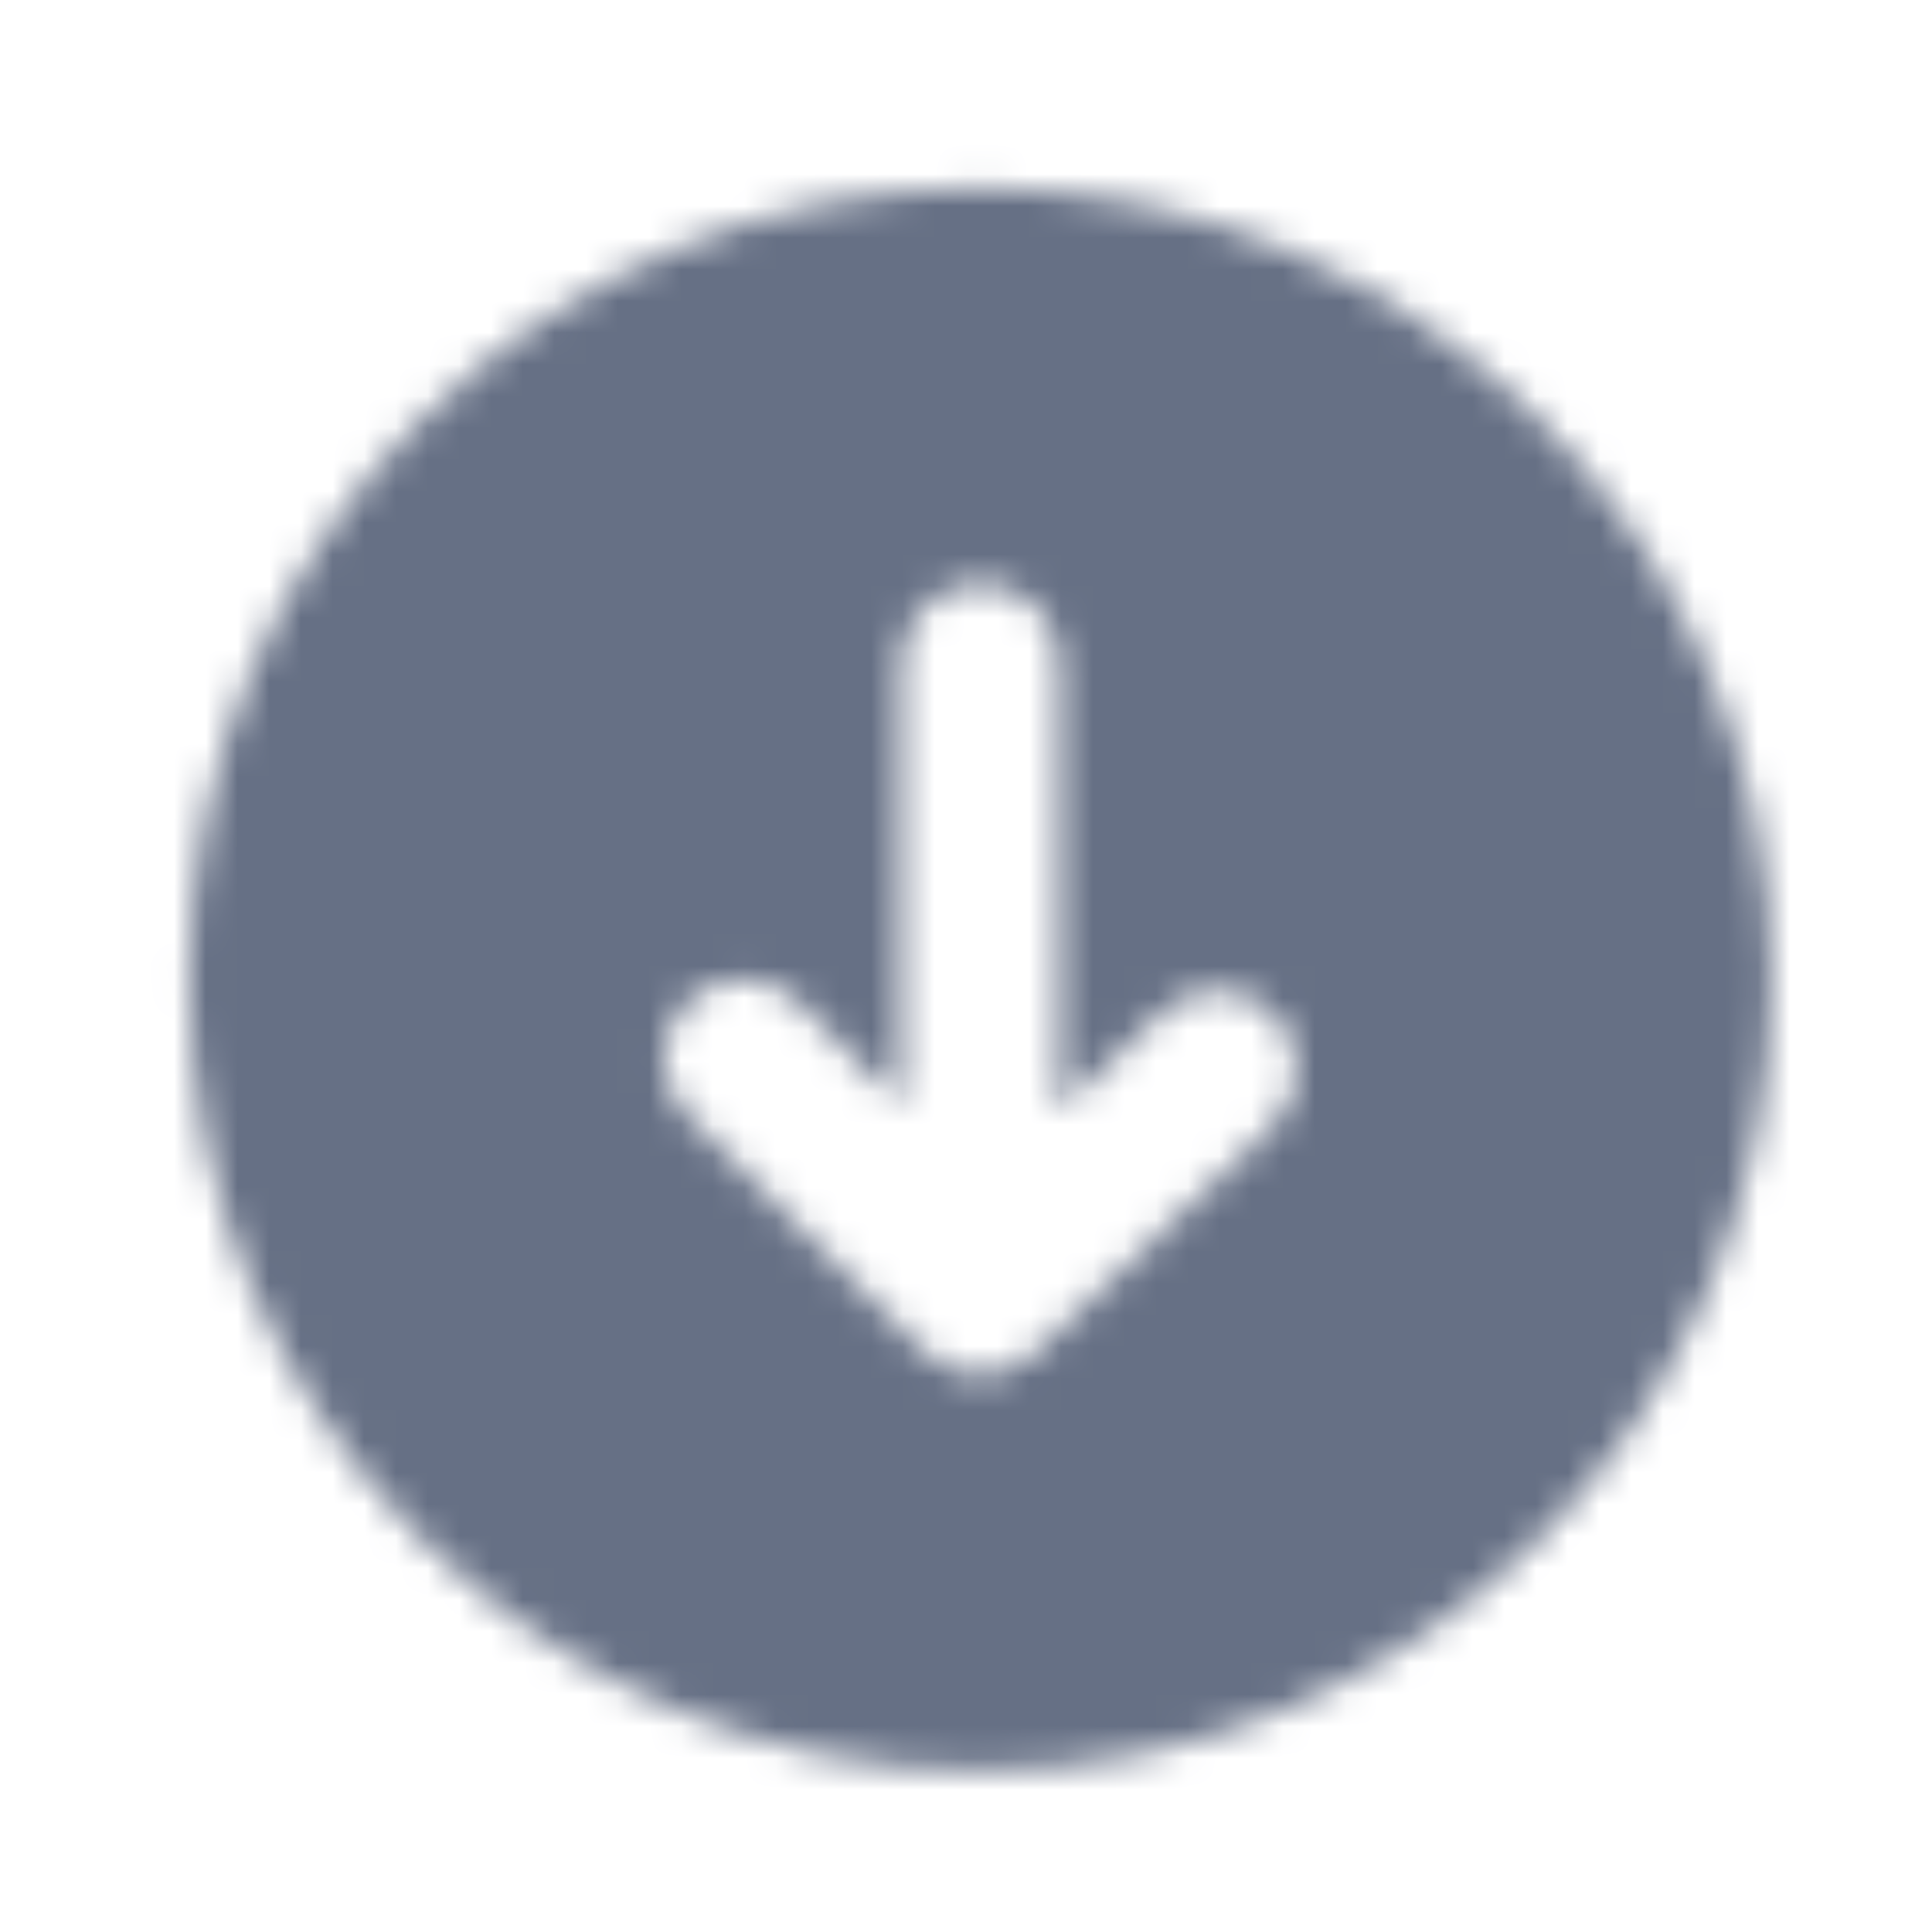 <svg width="61" height="61" viewBox="0 0 61 61" fill="none" xmlns="http://www.w3.org/2000/svg">
<mask id="mask0_2335_10489" style="mask-type:luminance" maskUnits="userSpaceOnUse" x="5" y="5" width="51" height="51">
<path fill-rule="evenodd" clip-rule="evenodd" d="M40.169 35.567L32.673 42.718C32.561 42.825 32.421 42.877 32.296 42.96C32.161 43.05 32.041 43.157 31.891 43.22C31.589 43.342 31.269 43.41 30.95 43.41C30.622 43.41 30.297 43.342 29.993 43.217C29.688 43.09 29.41 42.907 29.181 42.675L21.688 35.182C20.711 34.206 20.711 32.624 21.688 31.65C22.662 30.673 24.244 30.673 25.221 31.65L28.451 34.88V20.924C28.451 19.542 29.568 18.426 30.95 18.426C32.329 18.426 33.448 19.542 33.448 20.924V35.072L36.718 31.952C37.718 31 39.297 31.035 40.251 32.034C41.205 33.034 41.166 34.615 40.169 35.567M30.949 5.934C17.17 5.934 5.965 17.141 5.965 30.918C5.965 44.694 17.17 55.902 30.949 55.902C44.725 55.902 55.933 44.694 55.933 30.918C55.933 17.141 44.725 5.934 30.949 5.934" fill="white"/>
</mask>
<g mask="url(#mask0_2335_10489)">
<rect x="0.969" y="0.936" width="59.962" height="59.962" fill="#667085"/>
</g>
</svg>
